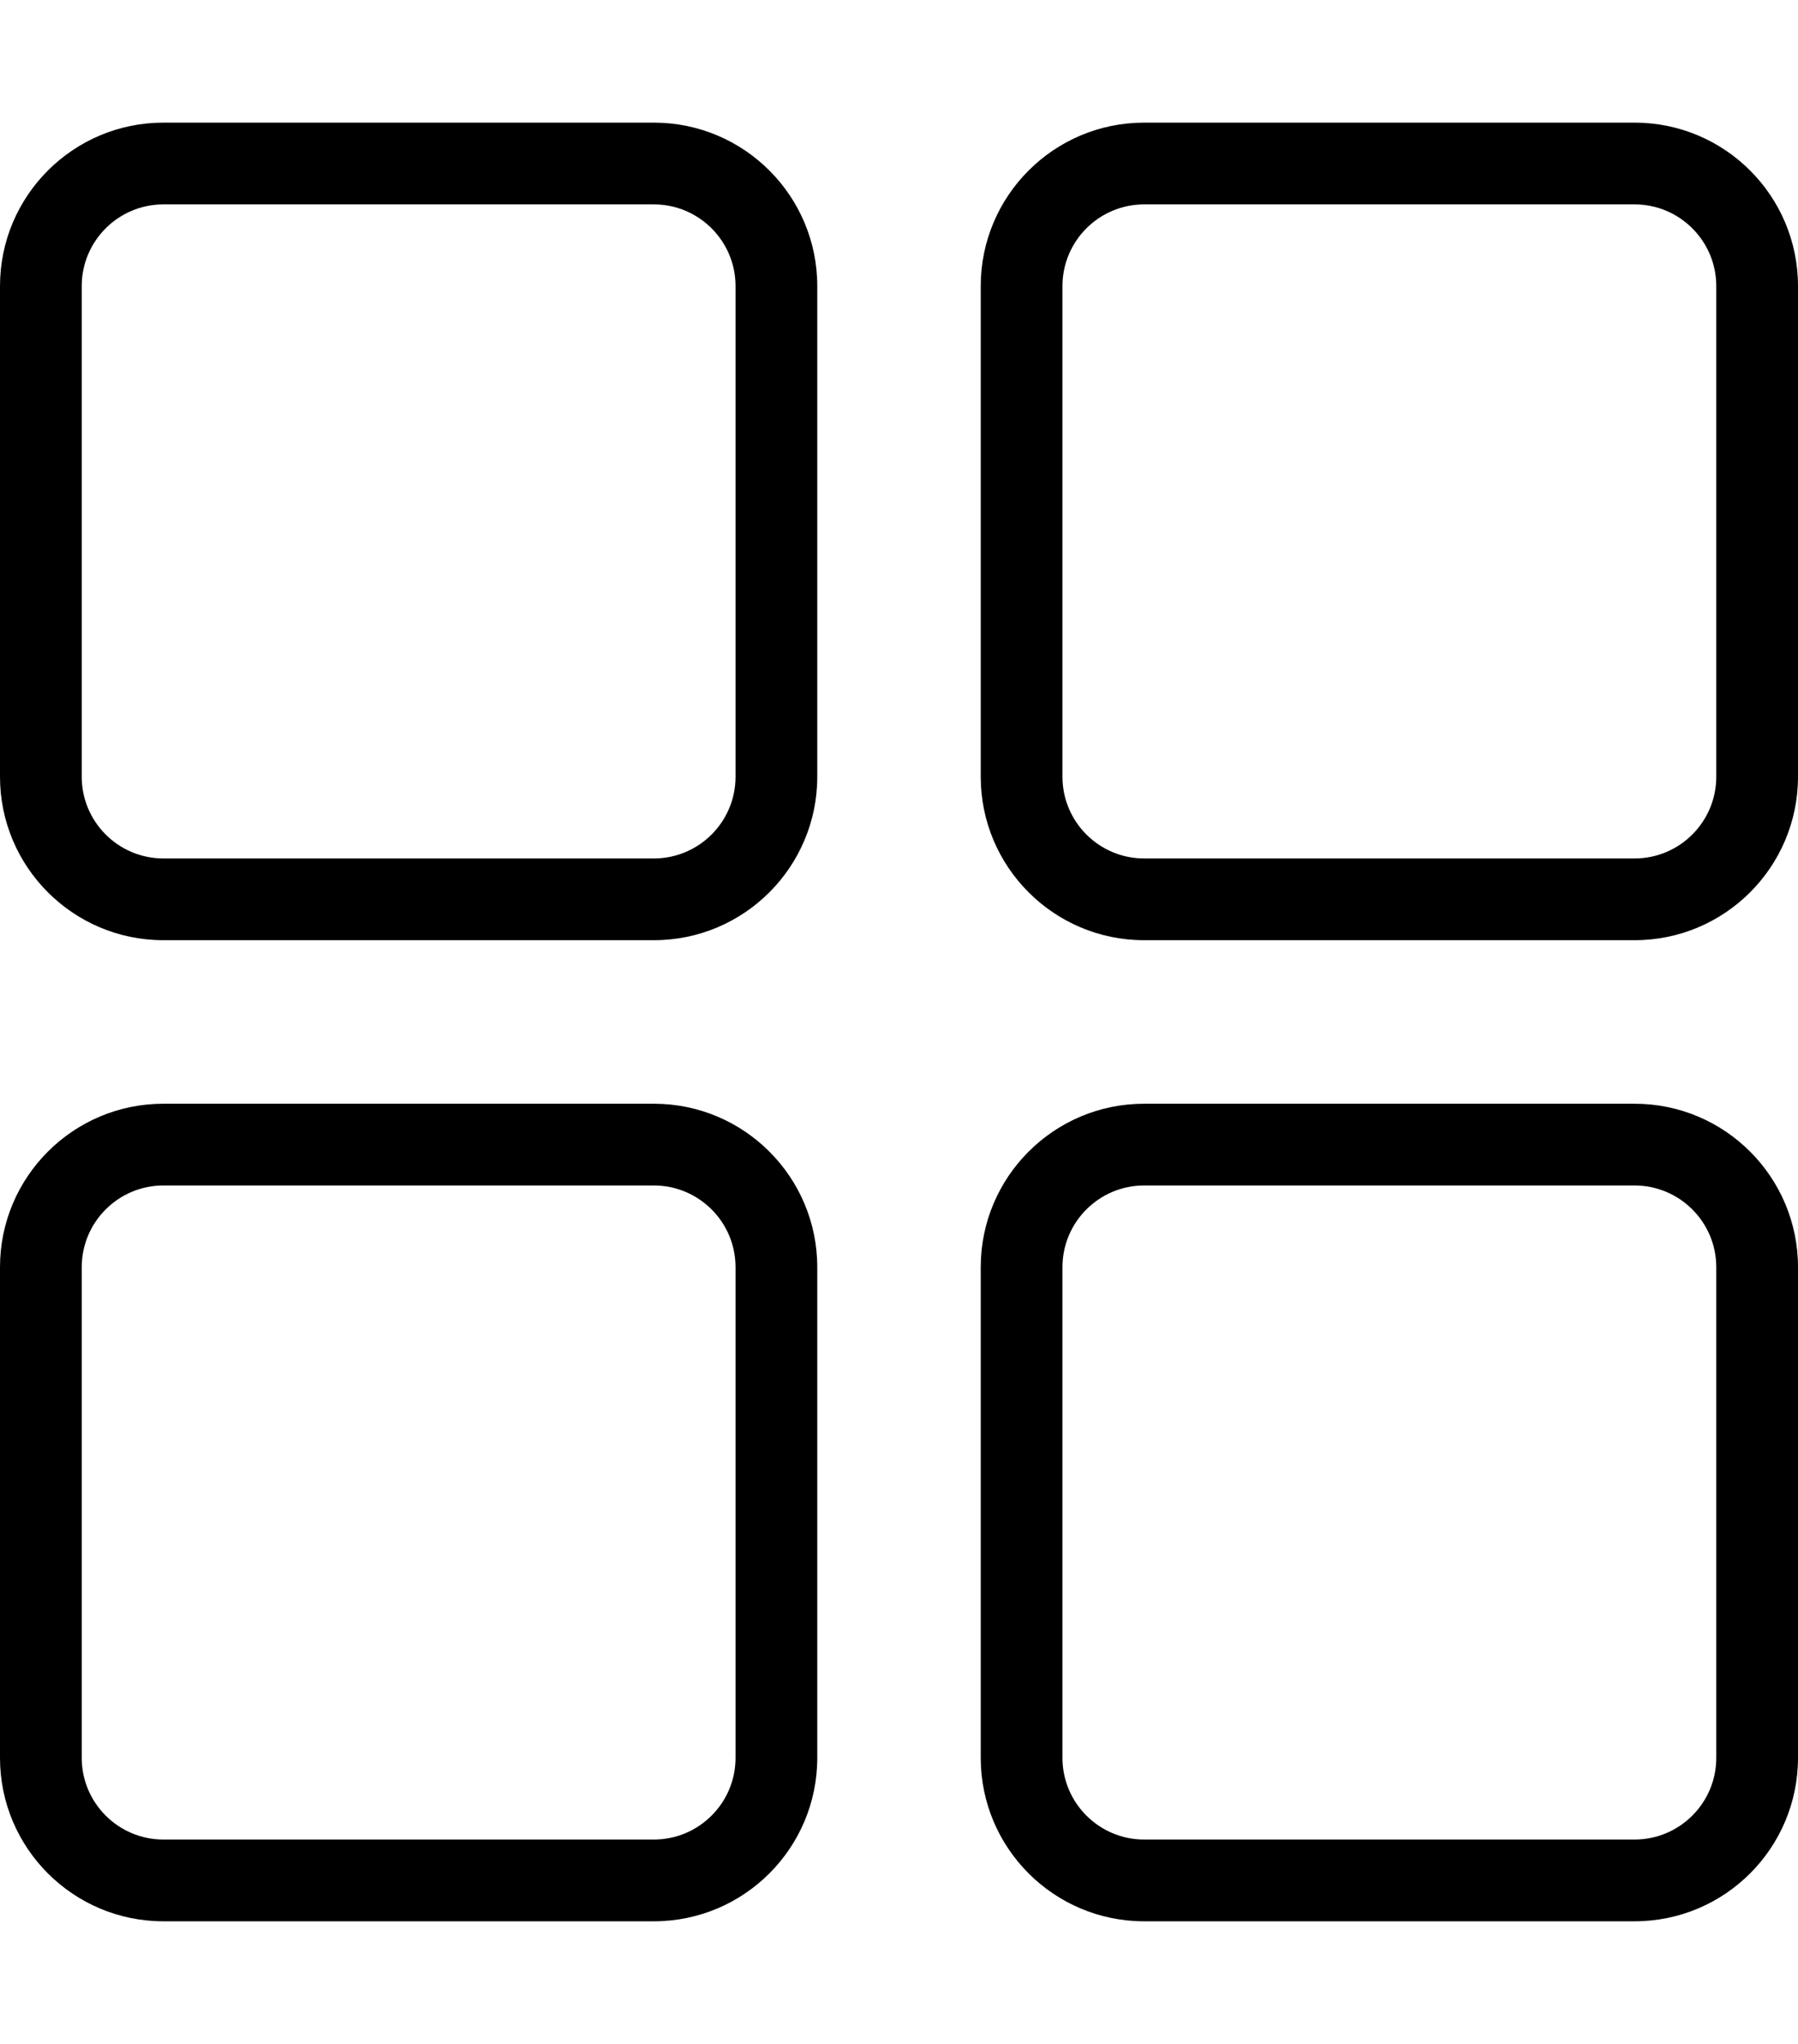 <?xml version="1.0" encoding="UTF-8"?>
<svg width="44px" height="50px" viewBox="0 0 44 50" version="1.1" xmlns="http://www.w3.org/2000/svg" xmlns:xlink="http://www.w3.org/1999/xlink">
    <!-- Generator: Sketch 40.1 (33804) - http://www.bohemiancoding.com/sketch -->
    <title>data</title>
    <desc>Created with Sketch.</desc>
    <defs></defs>
    <g id="Page-1" stroke="none" stroke-width="1" fill="none" fill-rule="evenodd">
        <g id="data" transform="translate(0, 3)" fill="#000000">
            <path d="M2,16.001 C2,17.104 2.896,18 3.999,18 L16.001,18 C17.104,18 18,17.104 18,16.001 L18,3.999 C18,2.896 17.104,2 16.001,2 L3.999,2 C2.896,2 2,2.896 2,3.999 L2,16.001 Z M3.999,0 L16.001,0 C18.209,0 20,1.792 20,3.999 L20,16.001 C20,18.209 18.208,20 16.001,20 L3.999,20 C1.791,20 0,18.208 0,16.001 L0,3.999 C0,1.791 1.792,0 3.999,0 Z" id="Rectangle-15"></path>
            <path d="M26,16.001 C26,17.104 26.896,18 27.999,18 L40.001,18 C41.104,18 42,17.104 42,16.001 L42,3.999 C42,2.896 41.104,2 40.001,2 L27.999,2 C26.896,2 26,2.896 26,3.999 L26,16.001 Z M27.999,0 L40.001,0 C42.209,0 44,1.792 44,3.999 L44,16.001 C44,18.209 42.208,20 40.001,20 L27.999,20 C25.791,20 24,18.208 24,16.001 L24,3.999 C24,1.791 25.792,0 27.999,0 Z" id="Rectangle-15"></path>
            <path d="M26,40.001 C26,41.104 26.896,42 27.999,42 L40.001,42 C41.104,42 42,41.104 42,40.001 L42,27.999 C42,26.896 41.104,26 40.001,26 L27.999,26 C26.896,26 26,26.896 26,27.999 L26,40.001 Z M27.999,24 L40.001,24 C42.209,24 44,25.792 44,27.999 L44,40.001 C44,42.209 42.208,44 40.001,44 L27.999,44 C25.791,44 24,42.208 24,40.001 L24,27.999 C24,25.791 25.792,24 27.999,24 Z" id="Rectangle-15"></path>
            <path d="M2,40.001 C2,41.104 2.896,42 3.999,42 L16.001,42 C17.104,42 18,41.104 18,40.001 L18,27.999 C18,26.896 17.104,26 16.001,26 L3.999,26 C2.896,26 2,26.896 2,27.999 L2,40.001 Z M3.999,24 L16.001,24 C18.209,24 20,25.792 20,27.999 L20,40.001 C20,42.209 18.208,44 16.001,44 L3.999,44 C1.791,44 0,42.208 0,40.001 L0,27.999 C0,25.791 1.792,24 3.999,24 Z" id="Rectangle-15"></path>
        </g>
    </g>
</svg>